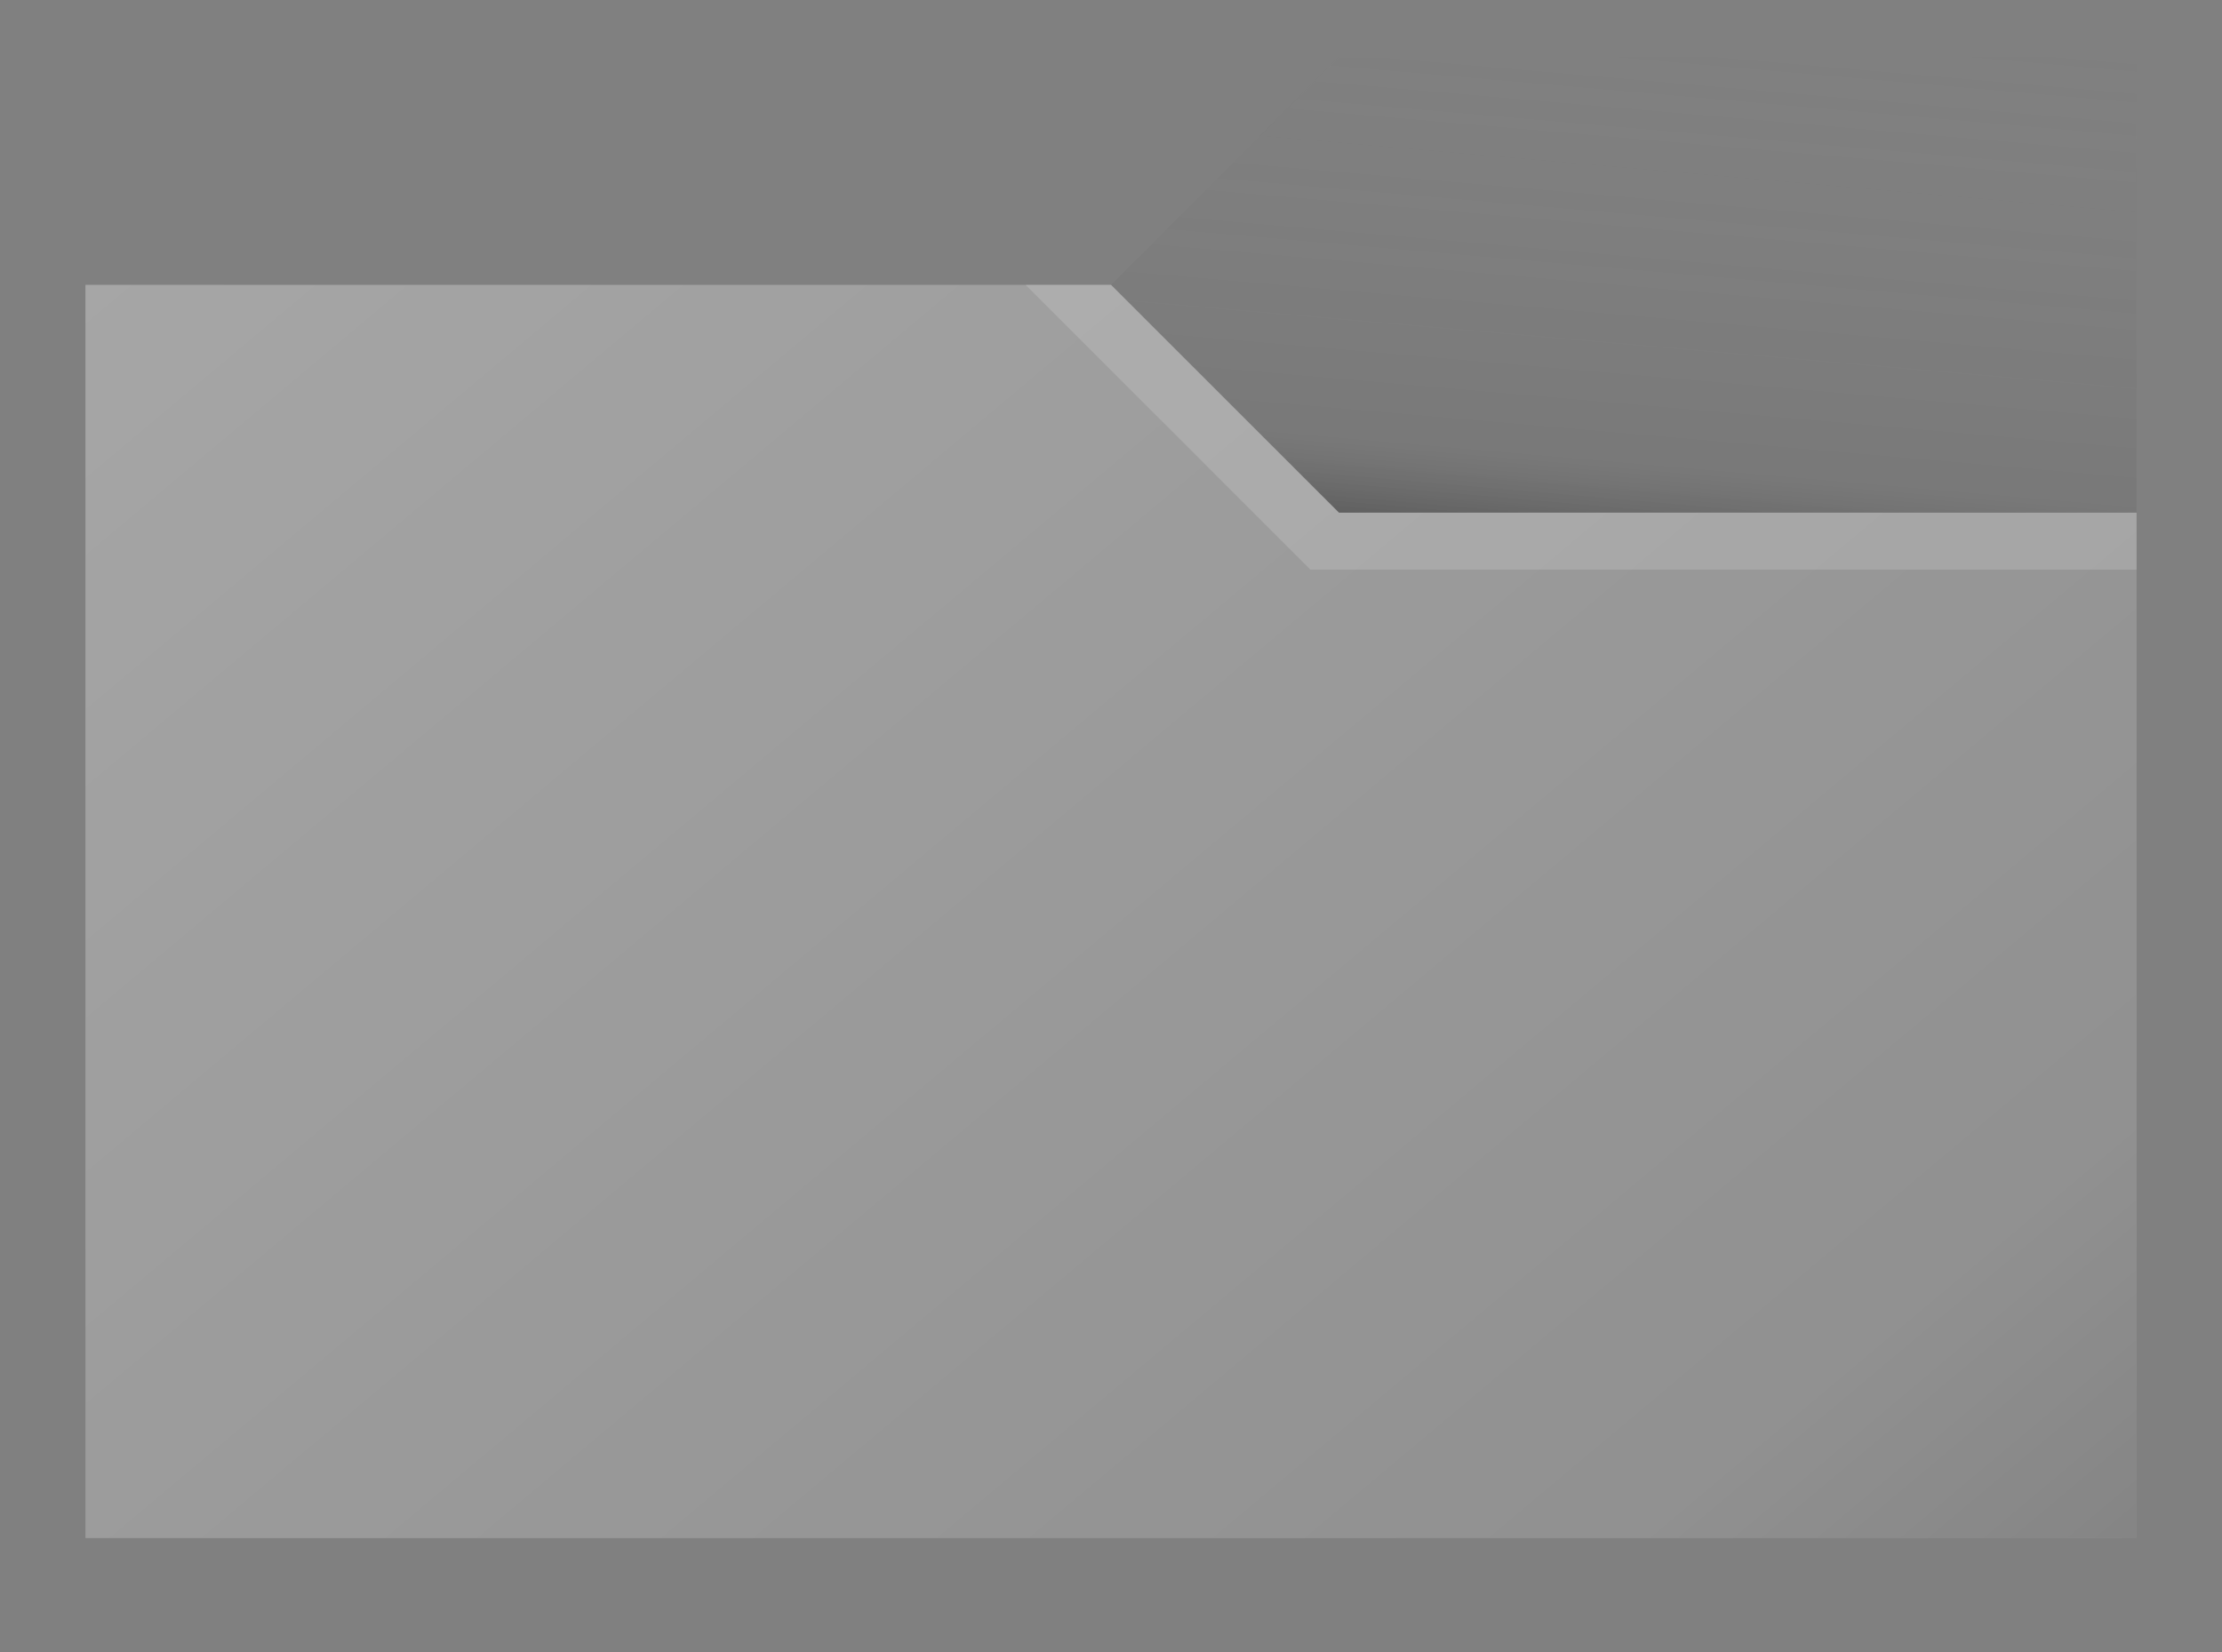 <svg id="Layer_1" data-name="Layer 1" xmlns="http://www.w3.org/2000/svg" xmlns:xlink="http://www.w3.org/1999/xlink" width="78" height="58" viewBox="0 0 78 58"><rect x="0" y="0" width="78" height="58" fill="#808080" stroke="none"/><defs><style>.cls-1{fill:url(#linear-gradient);}.cls-2{fill:#a6a6a6;}.cls-3{fill:url(#linear-gradient-2);}.cls-4{fill:#fff;opacity:0.15;}</style><linearGradient id="linear-gradient" x1="58.18" y1="0.53" x2="56.58" y2="18.84" gradientUnits="userSpaceOnUse"><stop offset="0" stop-color="#828282" stop-opacity="0"/><stop offset="0.86" stop-color="#454545" stop-opacity="0.12"/><stop offset="1" stop-opacity="0.25"/></linearGradient><linearGradient id="linear-gradient-2" x1="11.32" y1="3.02" x2="62.74" y2="64.29" gradientUnits="userSpaceOnUse"><stop offset="0" stop-opacity="0"/><stop offset="0.86" stop-opacity="0.13"/><stop offset="1" stop-opacity="0.2"/></linearGradient></defs><title>folder-small_frontplate_thumbnail</title><polygon class="cls-1" points="47 2 39 10 47 18 75 18 75 2 47 2"/><polygon class="cls-2" points="3 54 3 10 39 10 47 18 75 18 75 54 3 54"/><polygon class="cls-3" points="3 54 3 10 39 10 47 18 75 18 75 54 3 54"/><polygon class="cls-4" points="75 18 75 20 46 20 36 10 39 10 47 18 75 18"/></svg>